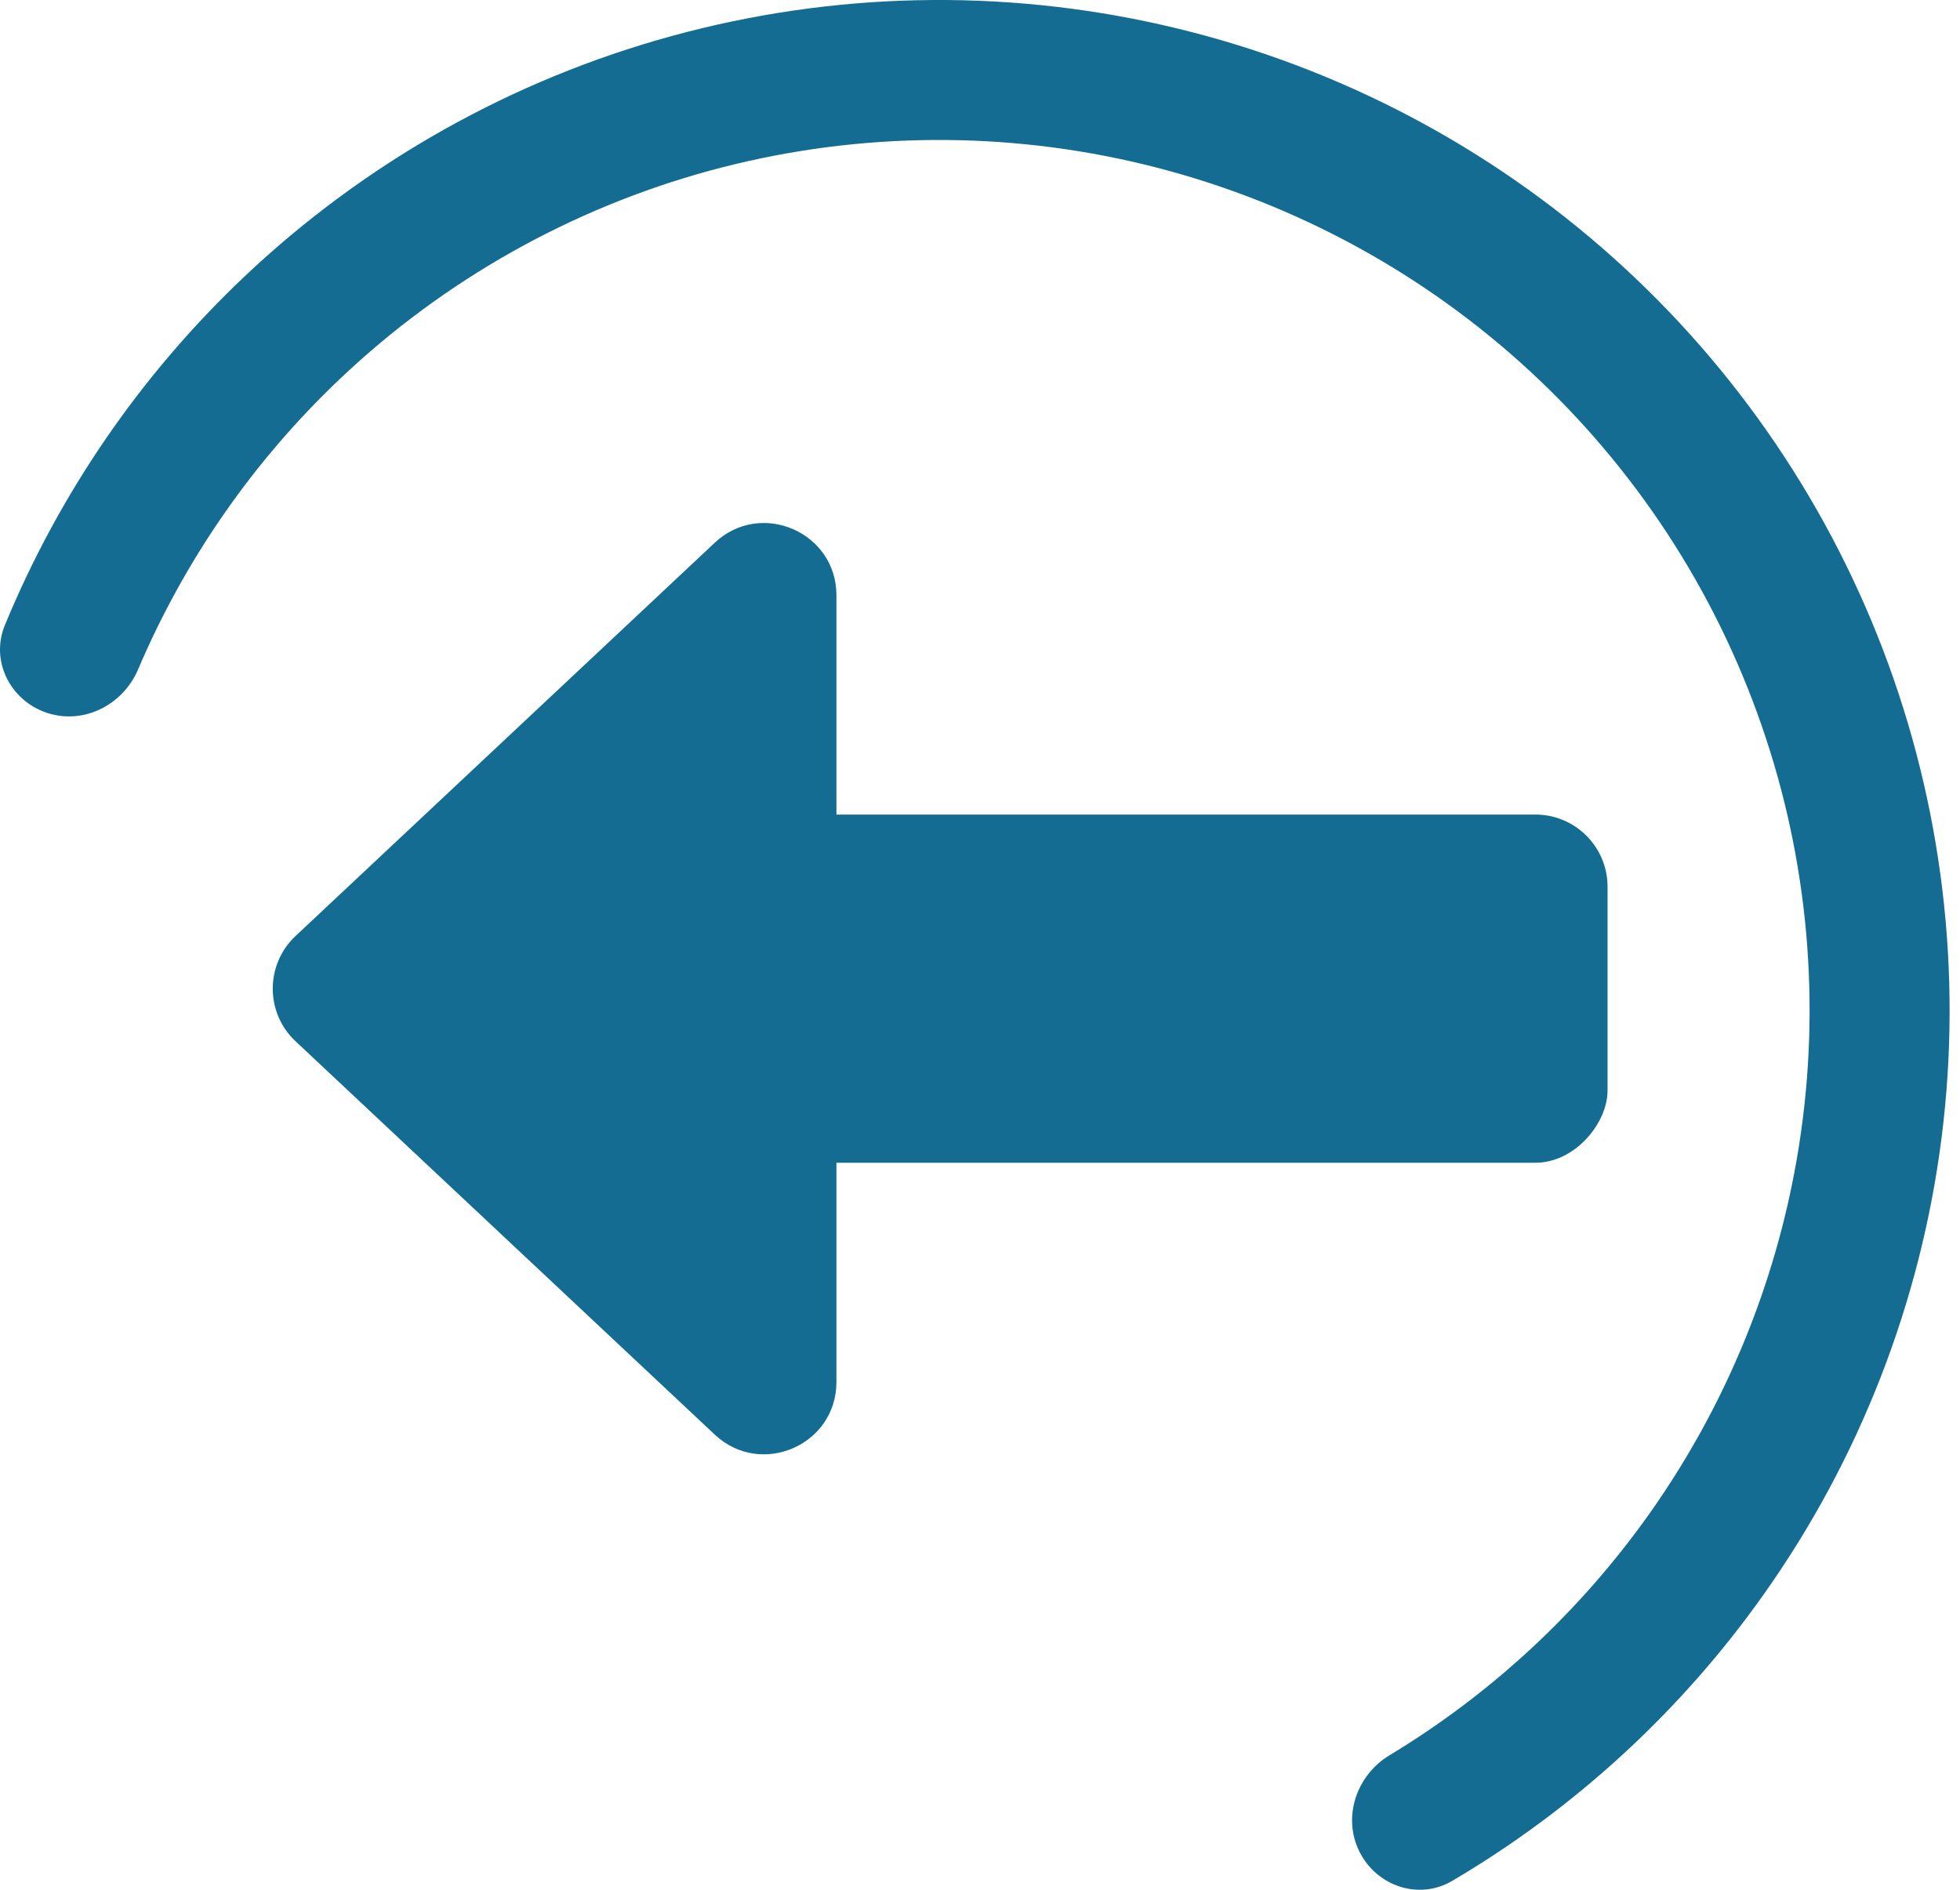 <svg width="28" height="27" viewBox="0 0 28 27" fill="none" xmlns="http://www.w3.org/2000/svg">
<path d="M19.421 26.456C19.668 26.95 20.27 27.153 20.746 26.873C22.497 25.841 24.014 24.448 25.193 22.784C26.566 20.847 27.44 18.601 27.738 16.246C28.035 13.89 27.747 11.498 26.899 9.281C26.051 7.063 24.67 5.089 22.877 3.533C21.084 1.977 18.934 0.887 16.62 0.36C14.305 -0.167 11.896 -0.115 9.606 0.512C7.316 1.138 5.216 2.32 3.491 3.952C2.01 5.354 0.845 7.052 0.07 8.931C-0.141 9.441 0.145 10.009 0.669 10.184C1.193 10.359 1.755 10.074 1.972 9.566C2.639 7.998 3.623 6.58 4.866 5.404C6.351 3.998 8.161 2.98 10.133 2.44C12.106 1.901 14.181 1.856 16.176 2.31C18.17 2.764 20.021 3.703 21.566 5.043C23.111 6.384 24.301 8.084 25.031 9.995C25.762 11.905 26.01 13.966 25.753 15.995C25.497 18.024 24.744 19.959 23.562 21.628C22.572 23.024 21.308 24.198 19.849 25.079C19.377 25.365 19.174 25.962 19.421 26.456Z" fill="#146C92"/>
<path d="M4.222 13.373C3.788 13.781 3.788 14.47 4.222 14.877L10.212 20.498C10.871 21.115 11.949 20.648 11.949 19.746L11.949 8.505C11.949 7.603 10.871 7.136 10.212 7.753L4.222 13.373Z" fill="#146C92"/>
<rect width="11.717" height="4.825" rx="1" transform="matrix(-1.031 0 0 1.031 22.965 11.638)" fill="#146C92"/>
</svg>
